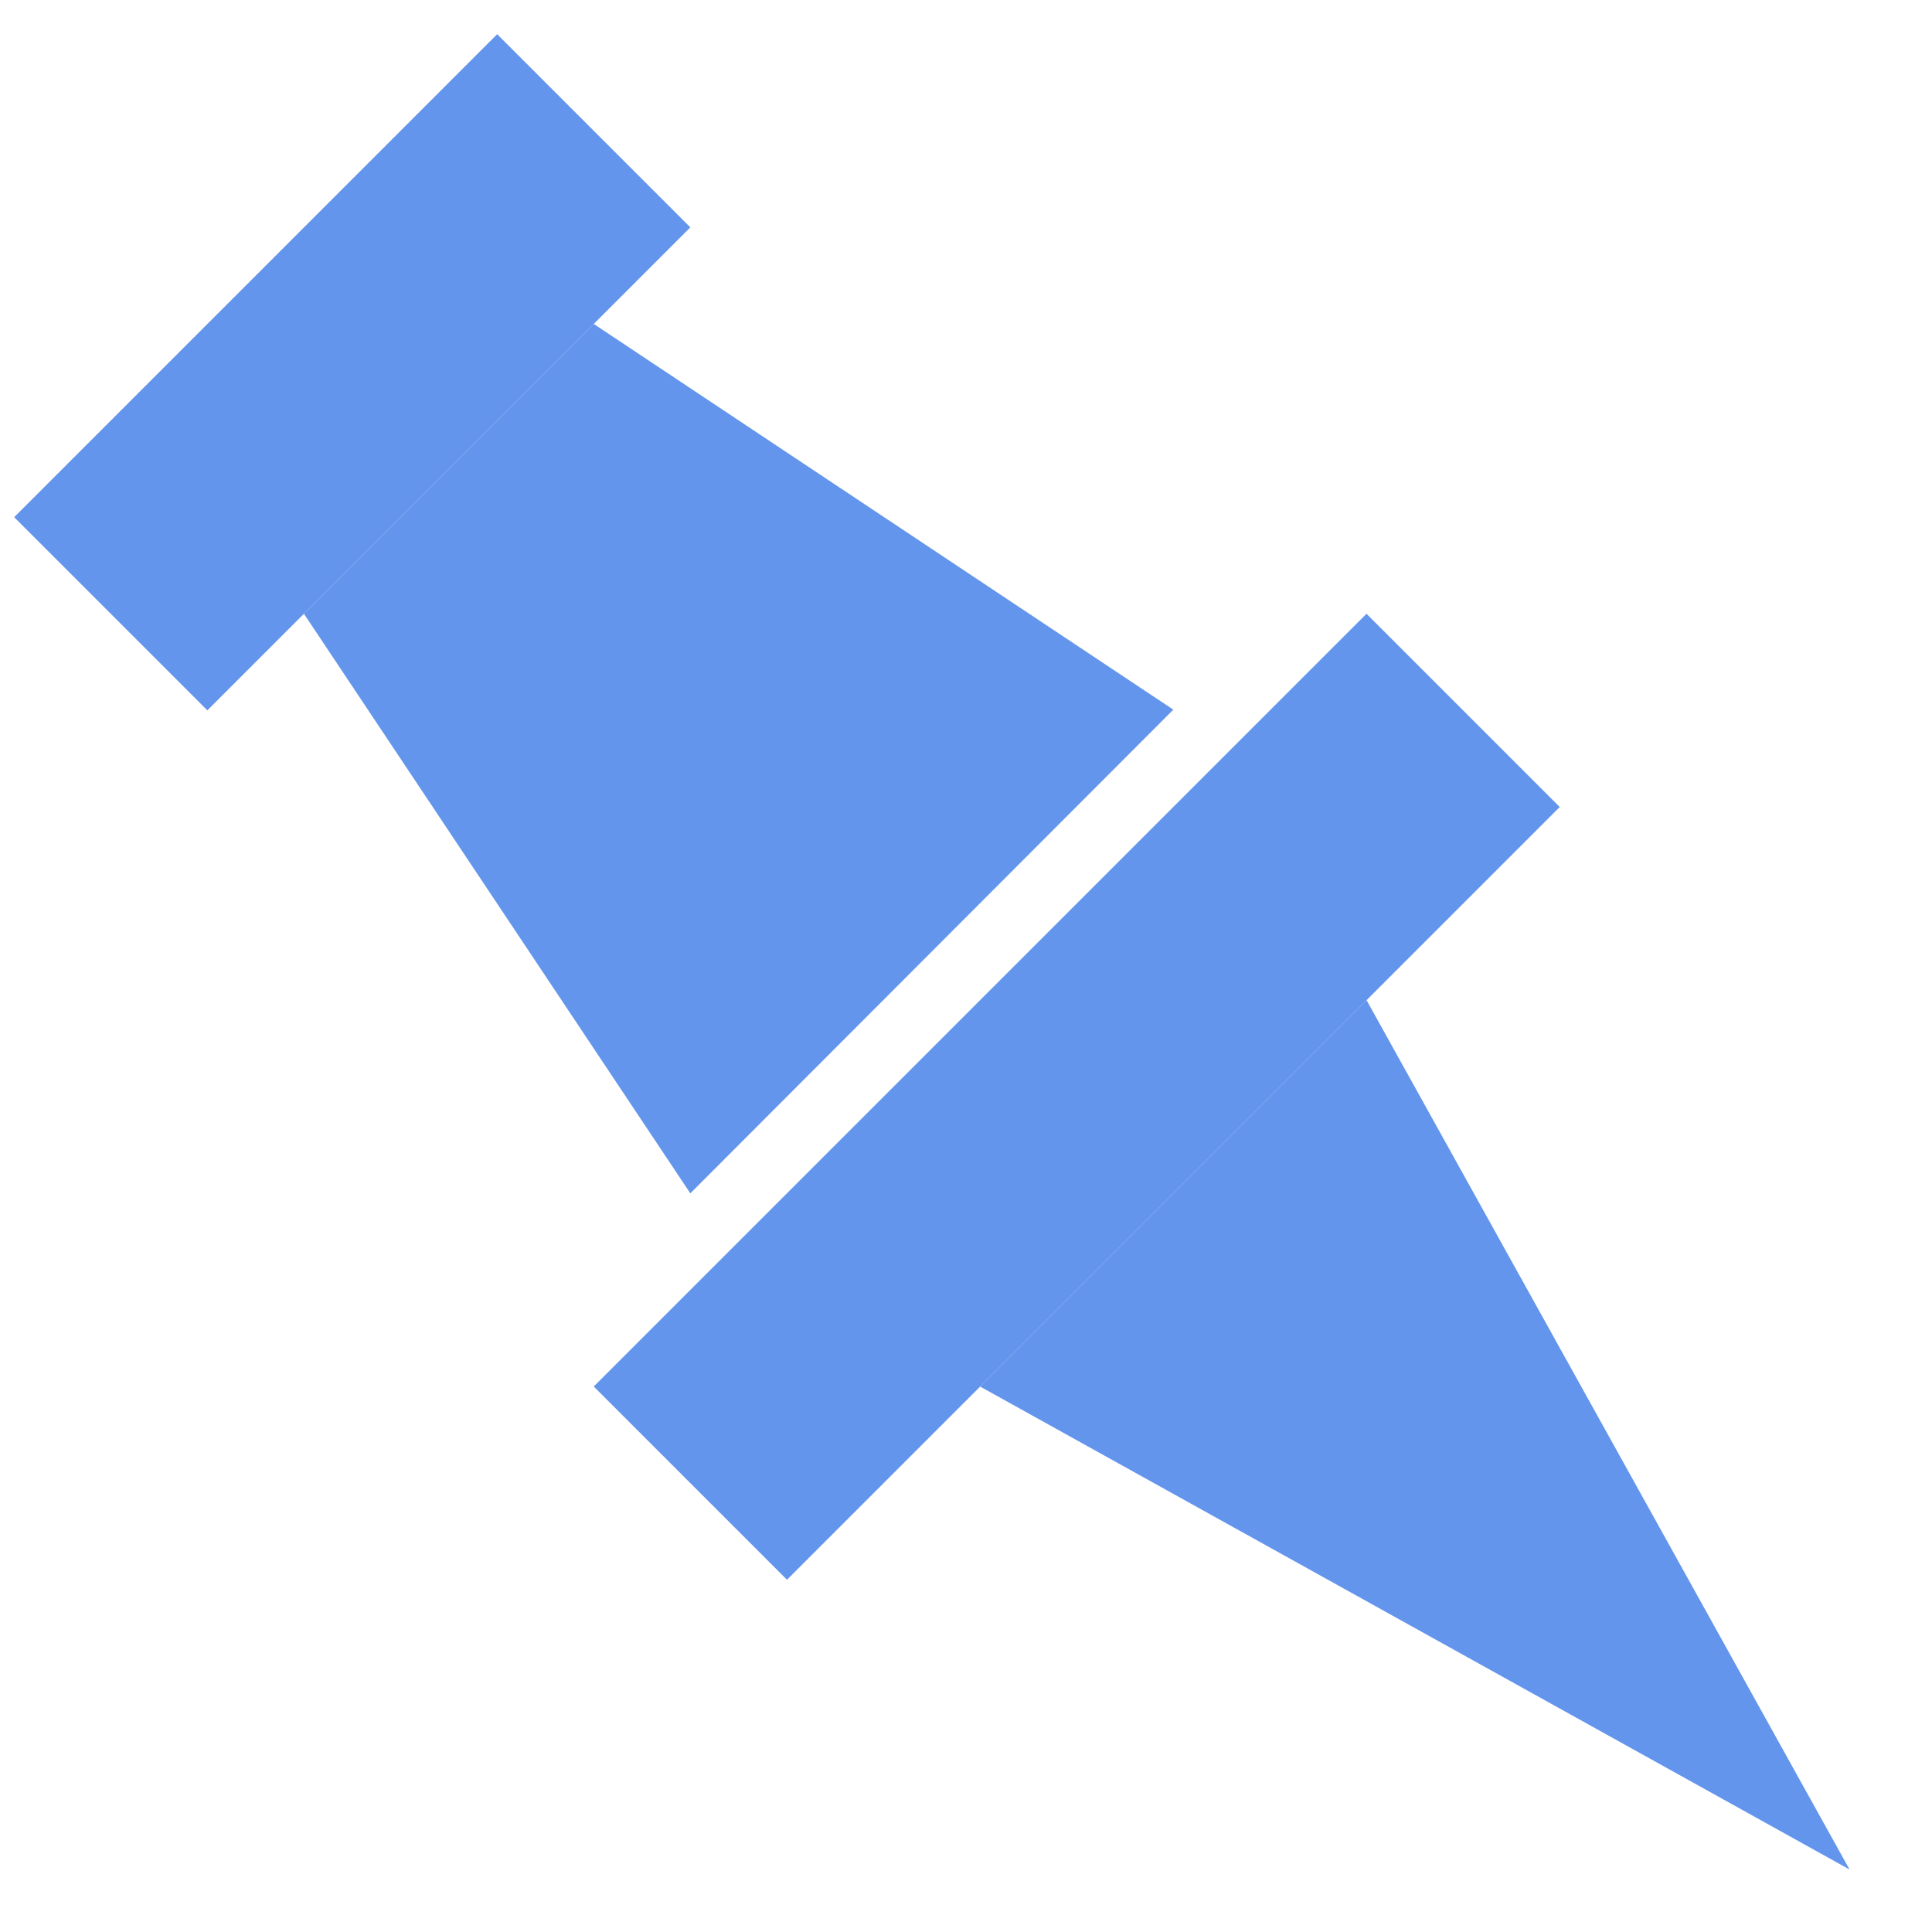 <?xml version="1.0" encoding="UTF-8" standalone="no"?>
<svg width="20px" height="20px" viewBox="0 0 20 20" version="1.1" xmlns="http://www.w3.org/2000/svg" xmlns:xlink="http://www.w3.org/1999/xlink">
    <!-- Generator: Sketch 40 (33762) - http://www.bohemiancoding.com/sketch -->
    <title>Pin</title>
    <desc>Created with Sketch.</desc>
    <defs></defs>
    <g id="Desktop-Version-2" stroke="none" stroke-width="1" fill="none" fill-rule="evenodd">
        <g id="Desktop-HD-version-2" transform="translate(-53, -417)" fill="#6495ed">
            <g id="Group-20" transform="translate(48, 410)">
                <g id="Group-2">
                    <g id="Pin" transform="translate(16, 18) rotate(-45) translate(-16, -18) translate(10, 6)">
                        <polygon id="Rectangle-5" points="2.318 0.333 9.389 0.333 9.389 3.161 2.318 3.161"></polygon>
                        <polygon id="Rectangle-6" points="3.732 3.161 7.975 3.161 9.394 10.227 2.318 10.232"></polygon>
                        <polygon id="Rectangle-7" points="0.197 10.939 11.51 10.939 11.51 13.768 0.197 13.768"></polygon>
                        <polygon id="Rectangle-8" points="3.025 13.768 8.682 13.768 5.854 23.667"></polygon>
                    </g>
                </g>
            </g>
        </g>
    </g>
</svg>

